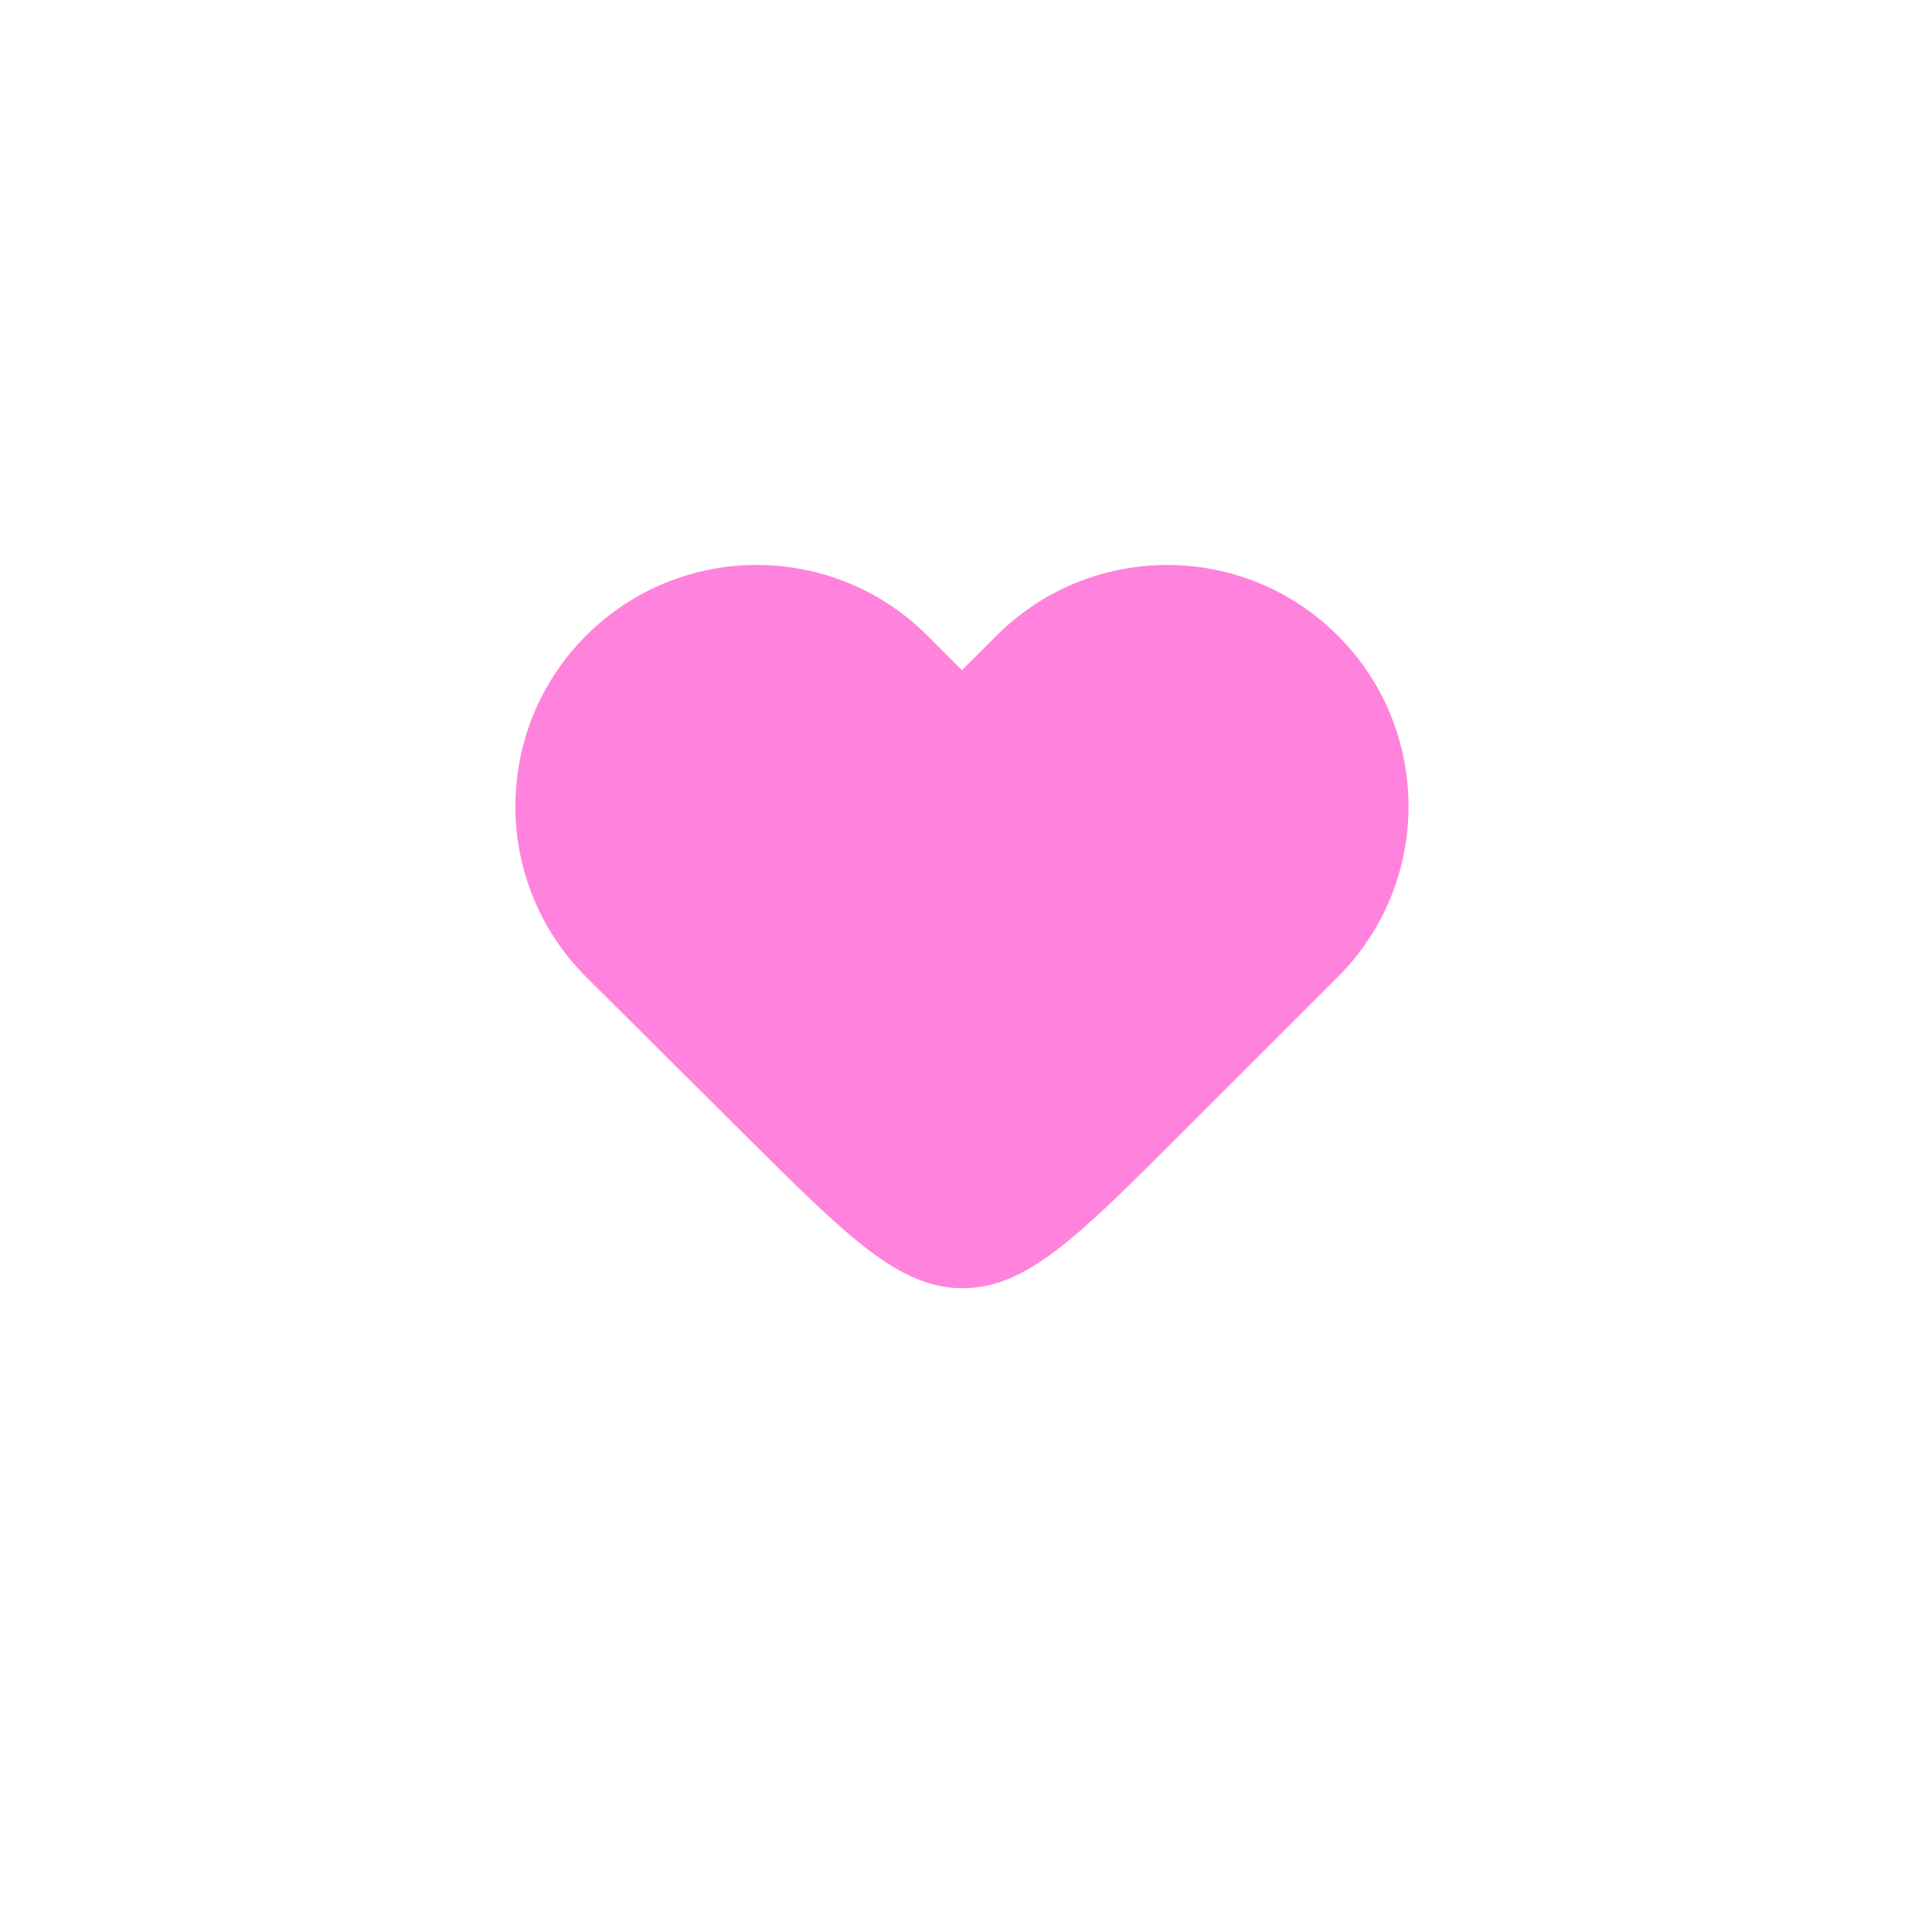 <svg width="444" height="443" viewBox="0 0 444 443" fill="none" xmlns="http://www.w3.org/2000/svg">
<g filter="url(#filter0_di_1_66)">
<rect x="56" width="332.231" height="332.231" rx="42.99" fill="white"/>
<g filter="url(#filter1_d_1_66)">
<g filter="url(#filter2_iii_1_66)">
<path d="M134.689 94.597C113.027 116.259 113.027 151.379 134.689 173.041L171.186 209.36C194.807 232.866 206.618 244.62 221.266 244.602C235.915 244.584 247.697 232.802 271.261 209.238L307.456 173.043C329.117 151.381 329.117 116.261 307.456 94.6C285.794 72.938 250.674 72.938 229.012 94.6L221.073 102.538L213.132 94.597C191.471 72.936 156.35 72.936 134.689 94.597Z" fill="#FF83DC"/>
</g>
</g>
</g>
<defs>
<filter id="filter0_di_1_66" x="0.628" y="-19.316" width="442.975" height="462.291" filterUnits="userSpaceOnUse" color-interpolation-filters="sRGB">
<feFlood flood-opacity="0" result="BackgroundImageFix"/>
<feColorMatrix in="SourceAlpha" type="matrix" values="0 0 0 0 0 0 0 0 0 0 0 0 0 0 0 0 0 0 127 0" result="hardAlpha"/>
<feOffset dy="55.372"/>
<feGaussianBlur stdDeviation="27.686"/>
<feColorMatrix type="matrix" values="0 0 0 0 0 0 0 0 0 0 0 0 0 0 0 0 0 0 0.15 0"/>
<feBlend mode="normal" in2="BackgroundImageFix" result="effect1_dropShadow_1_66"/>
<feBlend mode="normal" in="SourceGraphic" in2="effect1_dropShadow_1_66" result="shape"/>
<feColorMatrix in="SourceAlpha" type="matrix" values="0 0 0 0 0 0 0 0 0 0 0 0 0 0 0 0 0 0 127 0" result="hardAlpha"/>
<feOffset dy="-19.316"/>
<feGaussianBlur stdDeviation="19.316"/>
<feComposite in2="hardAlpha" operator="arithmetic" k2="-1" k3="1"/>
<feColorMatrix type="matrix" values="0 0 0 0 0 0 0 0 0 0 0 0 0 0 0 0 0 0 0.25 0"/>
<feBlend mode="normal" in2="shape" result="effect2_innerShadow_1_66"/>
</filter>
<filter id="filter1_d_1_66" x="28.314" y="27.686" width="387.603" height="387.603" filterUnits="userSpaceOnUse" color-interpolation-filters="sRGB">
<feFlood flood-opacity="0" result="BackgroundImageFix"/>
<feColorMatrix in="SourceAlpha" type="matrix" values="0 0 0 0 0 0 0 0 0 0 0 0 0 0 0 0 0 0 127 0" result="hardAlpha"/>
<feOffset dy="55.372"/>
<feGaussianBlur stdDeviation="27.686"/>
<feColorMatrix type="matrix" values="0 0 0 0 0.922 0 0 0 0 0.62 0 0 0 0 0.341 0 0 0 0.48 0"/>
<feBlend mode="normal" in2="BackgroundImageFix" result="effect1_dropShadow_1_66"/>
<feBlend mode="normal" in="SourceGraphic" in2="effect1_dropShadow_1_66" result="shape"/>
</filter>
<filter id="filter2_iii_1_66" x="118.443" y="36.822" width="205.259" height="223.232" filterUnits="userSpaceOnUse" color-interpolation-filters="sRGB">
<feFlood flood-opacity="0" result="BackgroundImageFix"/>
<feBlend mode="normal" in="SourceGraphic" in2="BackgroundImageFix" result="shape"/>
<feColorMatrix in="SourceAlpha" type="matrix" values="0 0 0 0 0 0 0 0 0 0 0 0 0 0 0 0 0 0 127 0" result="hardAlpha"/>
<feOffset dy="-41.529"/>
<feGaussianBlur stdDeviation="20.765"/>
<feComposite in2="hardAlpha" operator="arithmetic" k2="-1" k3="1"/>
<feColorMatrix type="matrix" values="0 0 0 0 0 0 0 0 0 0 0 0 0 0 0 0 0 0 0.25 0"/>
<feBlend mode="normal" in2="shape" result="effect1_innerShadow_1_66"/>
<feColorMatrix in="SourceAlpha" type="matrix" values="0 0 0 0 0 0 0 0 0 0 0 0 0 0 0 0 0 0 127 0" result="hardAlpha"/>
<feOffset dy="-13.843"/>
<feGaussianBlur stdDeviation="6.921"/>
<feComposite in2="hardAlpha" operator="arithmetic" k2="-1" k3="1"/>
<feColorMatrix type="matrix" values="0 0 0 0 1 0 0 0 0 0.845 0 0 0 0 0.733 0 0 0 0.42 0"/>
<feBlend mode="normal" in2="effect1_innerShadow_1_66" result="effect2_innerShadow_1_66"/>
<feColorMatrix in="SourceAlpha" type="matrix" values="0 0 0 0 0 0 0 0 0 0 0 0 0 0 0 0 0 0 127 0" result="hardAlpha"/>
<feOffset dy="15.453"/>
<feGaussianBlur stdDeviation="15.453"/>
<feComposite in2="hardAlpha" operator="arithmetic" k2="-1" k3="1"/>
<feColorMatrix type="matrix" values="0 0 0 0 0.908 0 0 0 0 0.574 0 0 0 0 0.265 0 0 0 0.76 0"/>
<feBlend mode="normal" in2="effect2_innerShadow_1_66" result="effect3_innerShadow_1_66"/>
</filter>
</defs>
</svg>
